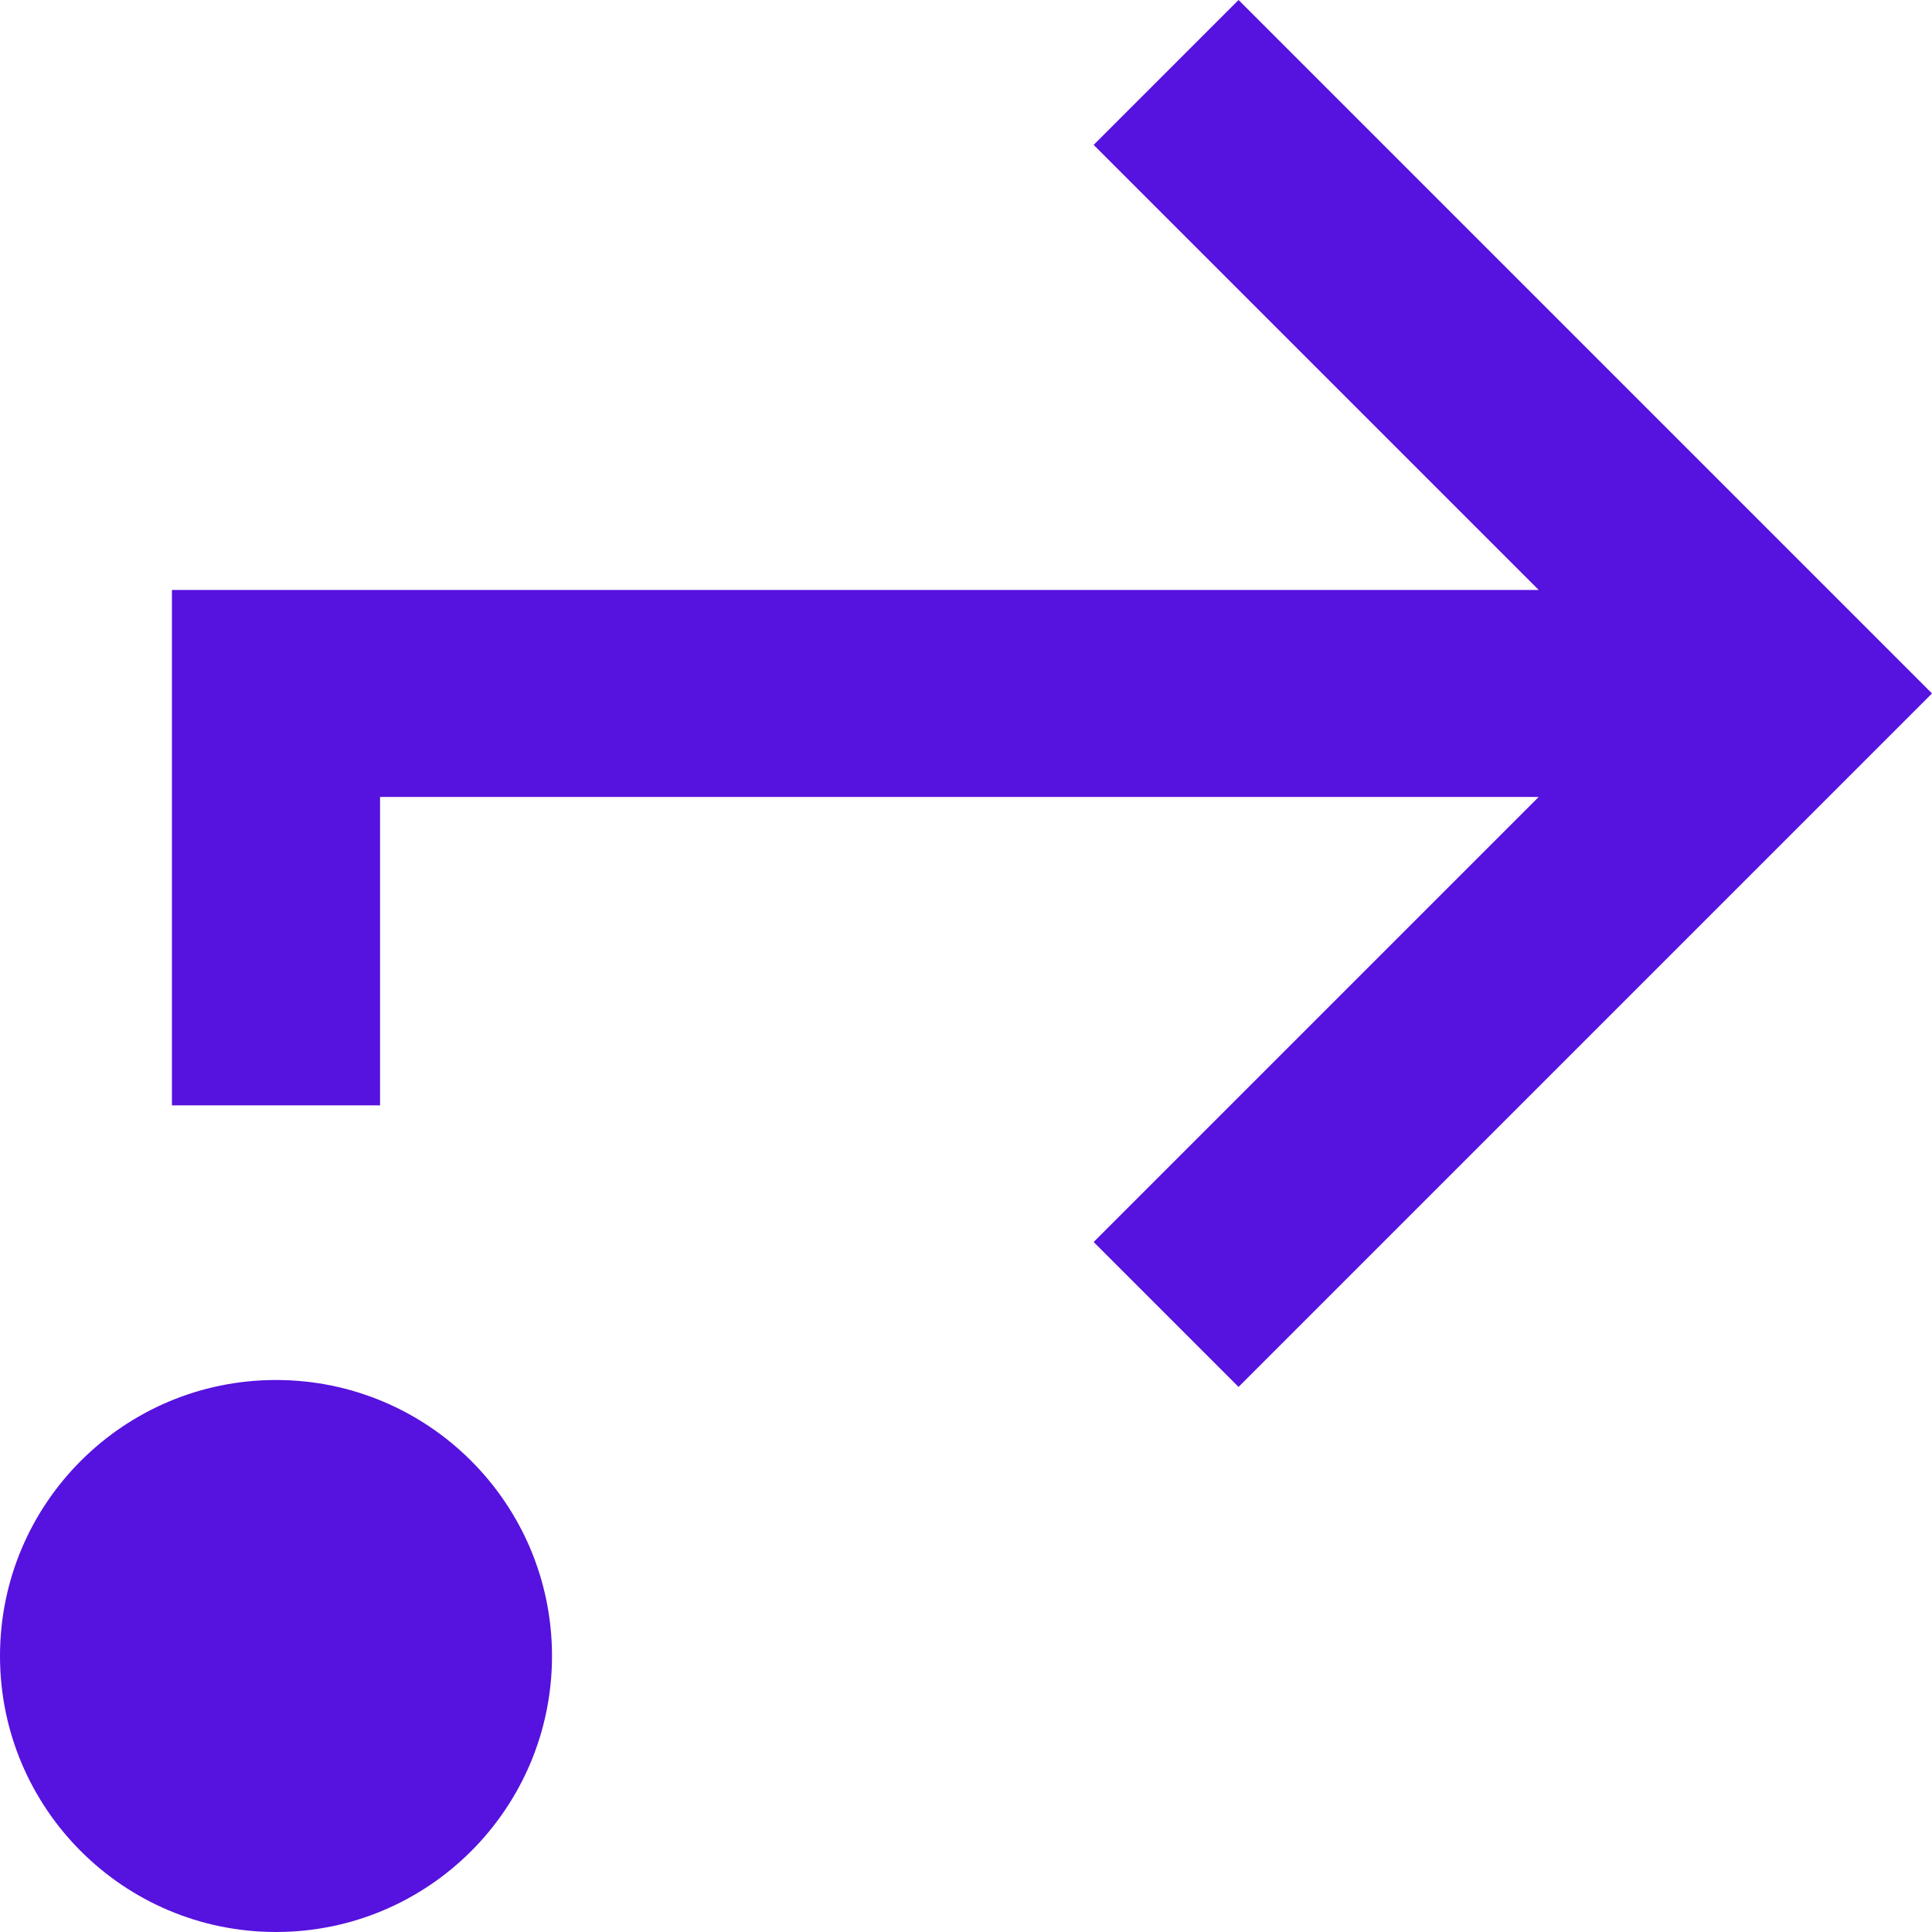 <?xml version="1.0" encoding="UTF-8"?>
<svg width="28px" height="28px" viewBox="0 0 28 28" version="1.1" xmlns="http://www.w3.org/2000/svg" xmlns:xlink="http://www.w3.org/1999/xlink">
    <title>Icon/Status/trigger-purple</title>
    <g id="New-Notification-Wizard" stroke="none" stroke-width="1" fill="none" fill-rule="evenodd">
        <g id="Notifications-Status-Icon-States" transform="translate(-360, -178)">
            <g id="Triggers-unselected" transform="translate(348, 174)">
                <g id="Group">
                    <g id="Icon/Trigger" transform="translate(8, 0)">
                        <rect id="Rectangle" x="0" y="0" width="36" height="36"></rect>
                        <path d="M8,24 C10.209,24 12,25.791 12,28 C12,30.209 10.209,32 8,32 C5.791,32 4,30.209 4,28 C4,25.791 5.791,24 8,24 Z M21.95,4 L32,14.05 L21.95,24.1 L19.85,22 L26.3,15.55 L9.508,15.55 L9.508,20.02 L6.492,20.02 L6.492,12.55 L26.3,12.55 L19.85,6.1 L21.95,4 Z" id="Shape" fill="#5612DE" fill-rule="evenodd"></path>
                    </g>
                </g>
            </g>
        </g>
    </g>
</svg>